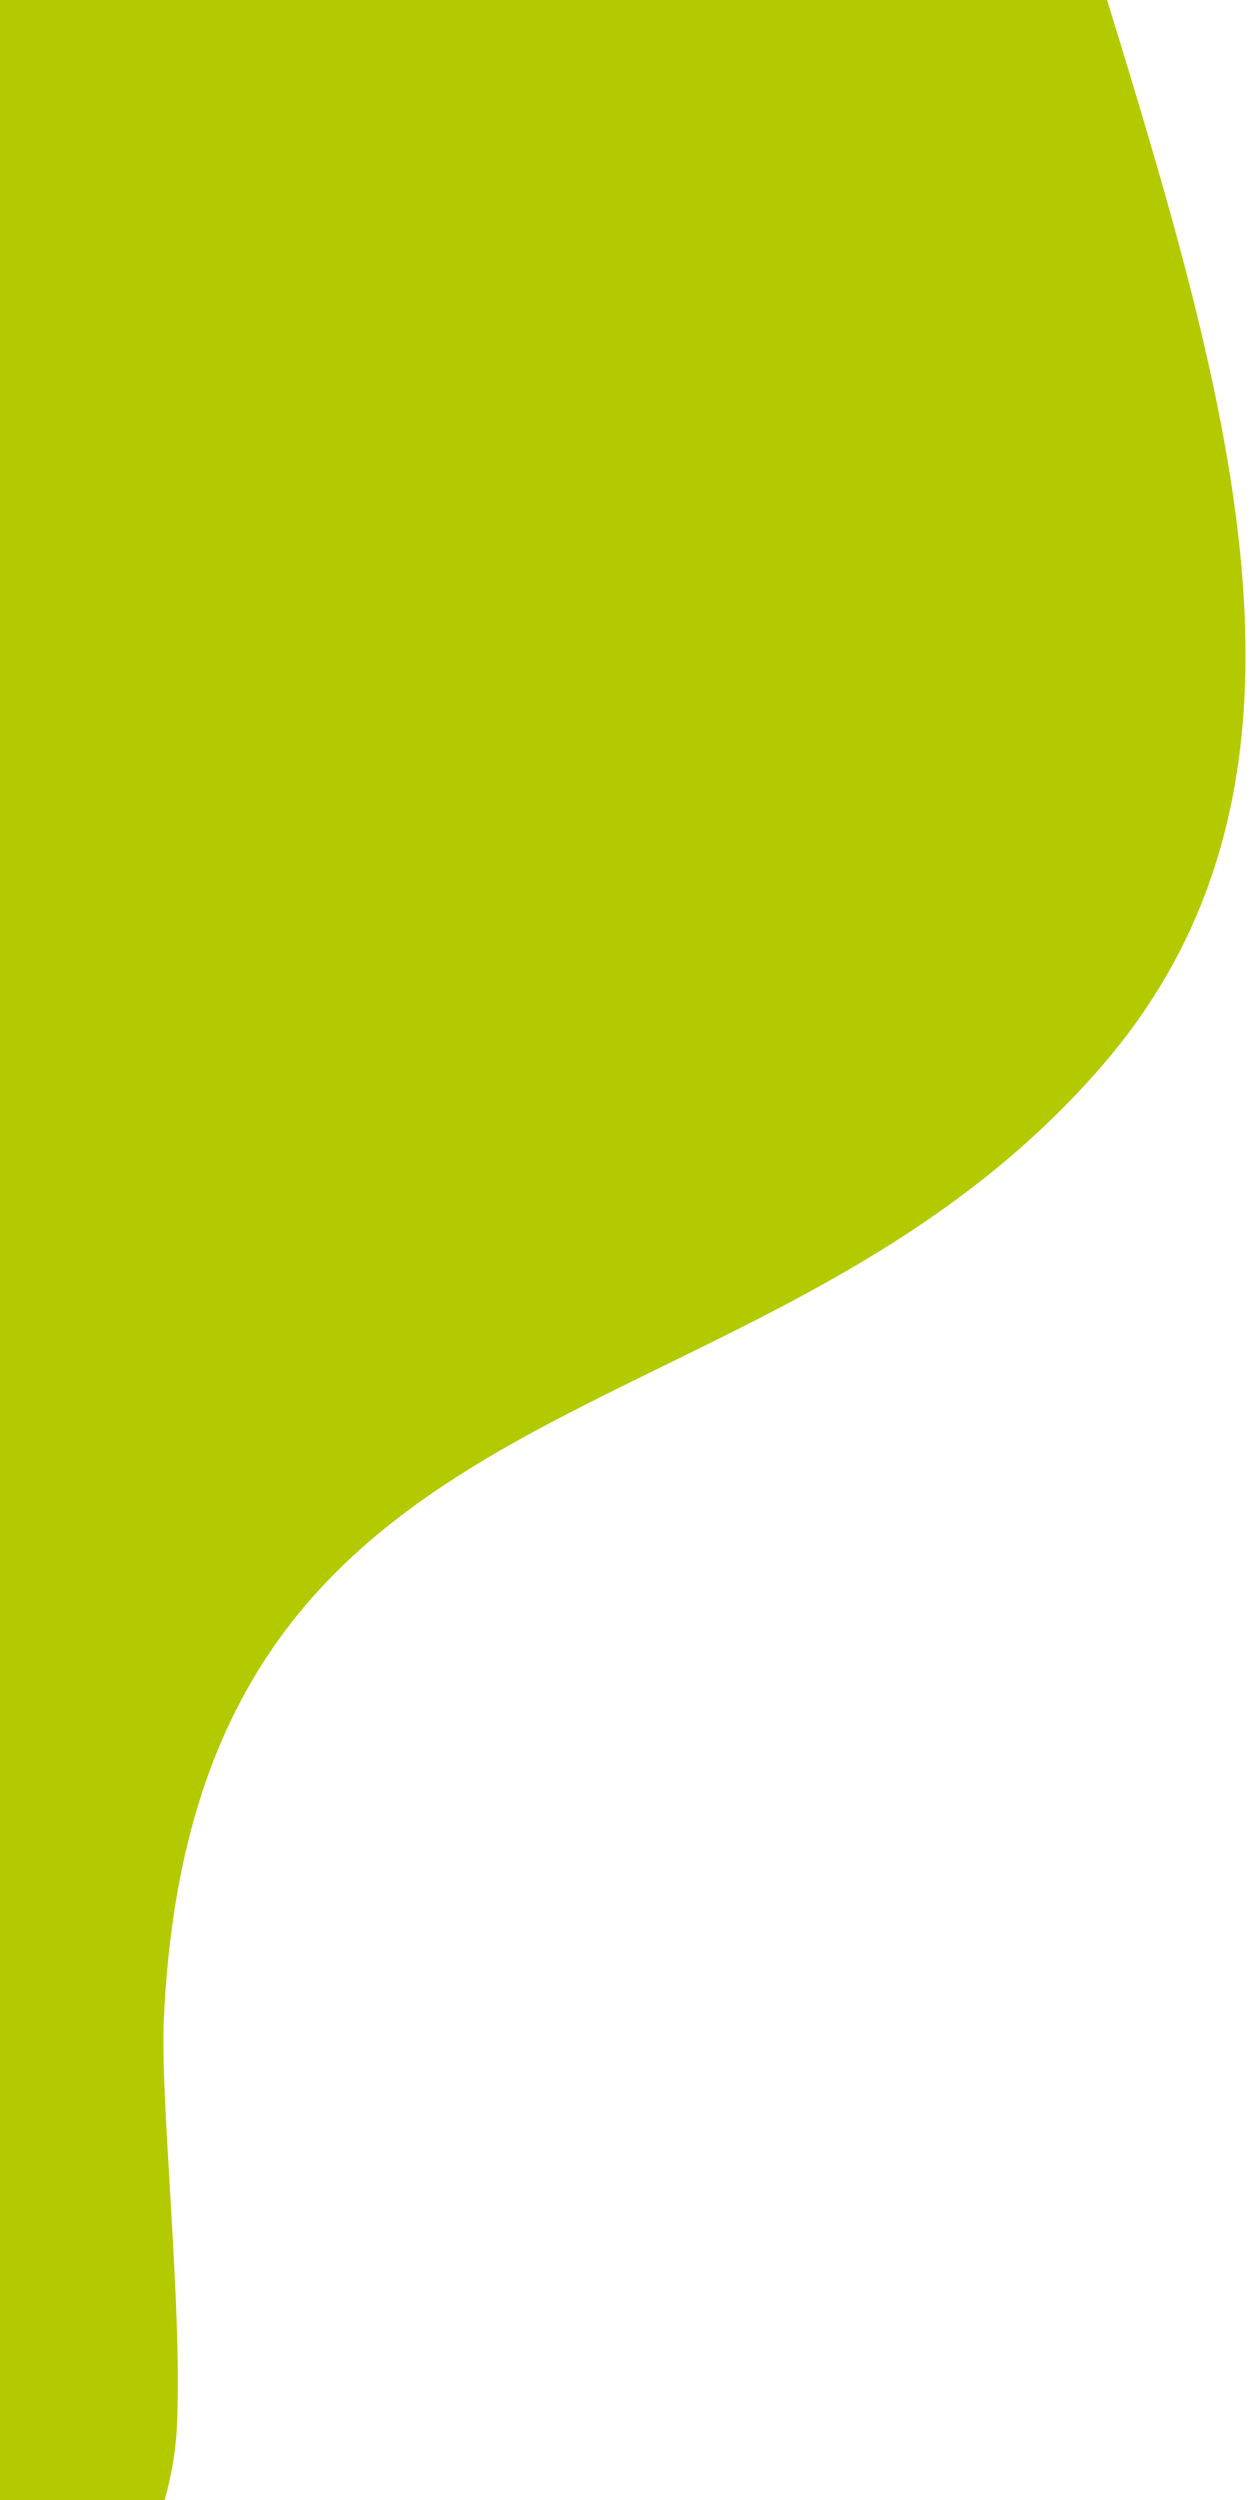 <?xml version="1.0" encoding="utf-8"?>
<!-- Generator: Adobe Illustrator 26.0.1, SVG Export Plug-In . SVG Version: 6.00 Build 0)  -->
<svg version="1.1" id="Layer_1" xmlns="http://www.w3.org/2000/svg" xmlns:xlink="http://www.w3.org/1999/xlink" x="0px" y="0px"
	 viewBox="0 0 300 600" style="enable-background:new 0 0 300 600;" xml:space="preserve">
<style type="text/css">
	.st0{fill:#B3CA00;}
</style>
<path id="Interseção_1" class="st0" d="M-0.9,600.4V0h266.6c30.9,100.6,56.3,188.7-0.8,255.3c-82.6,96.2-218.7,69.1-225.6,229.9
	c-0.8,19.4,4.4,67.9,3.2,96c-0.2,6.5-1.3,12.9-3.1,19.2L-0.9,600.4z"/>
</svg>
